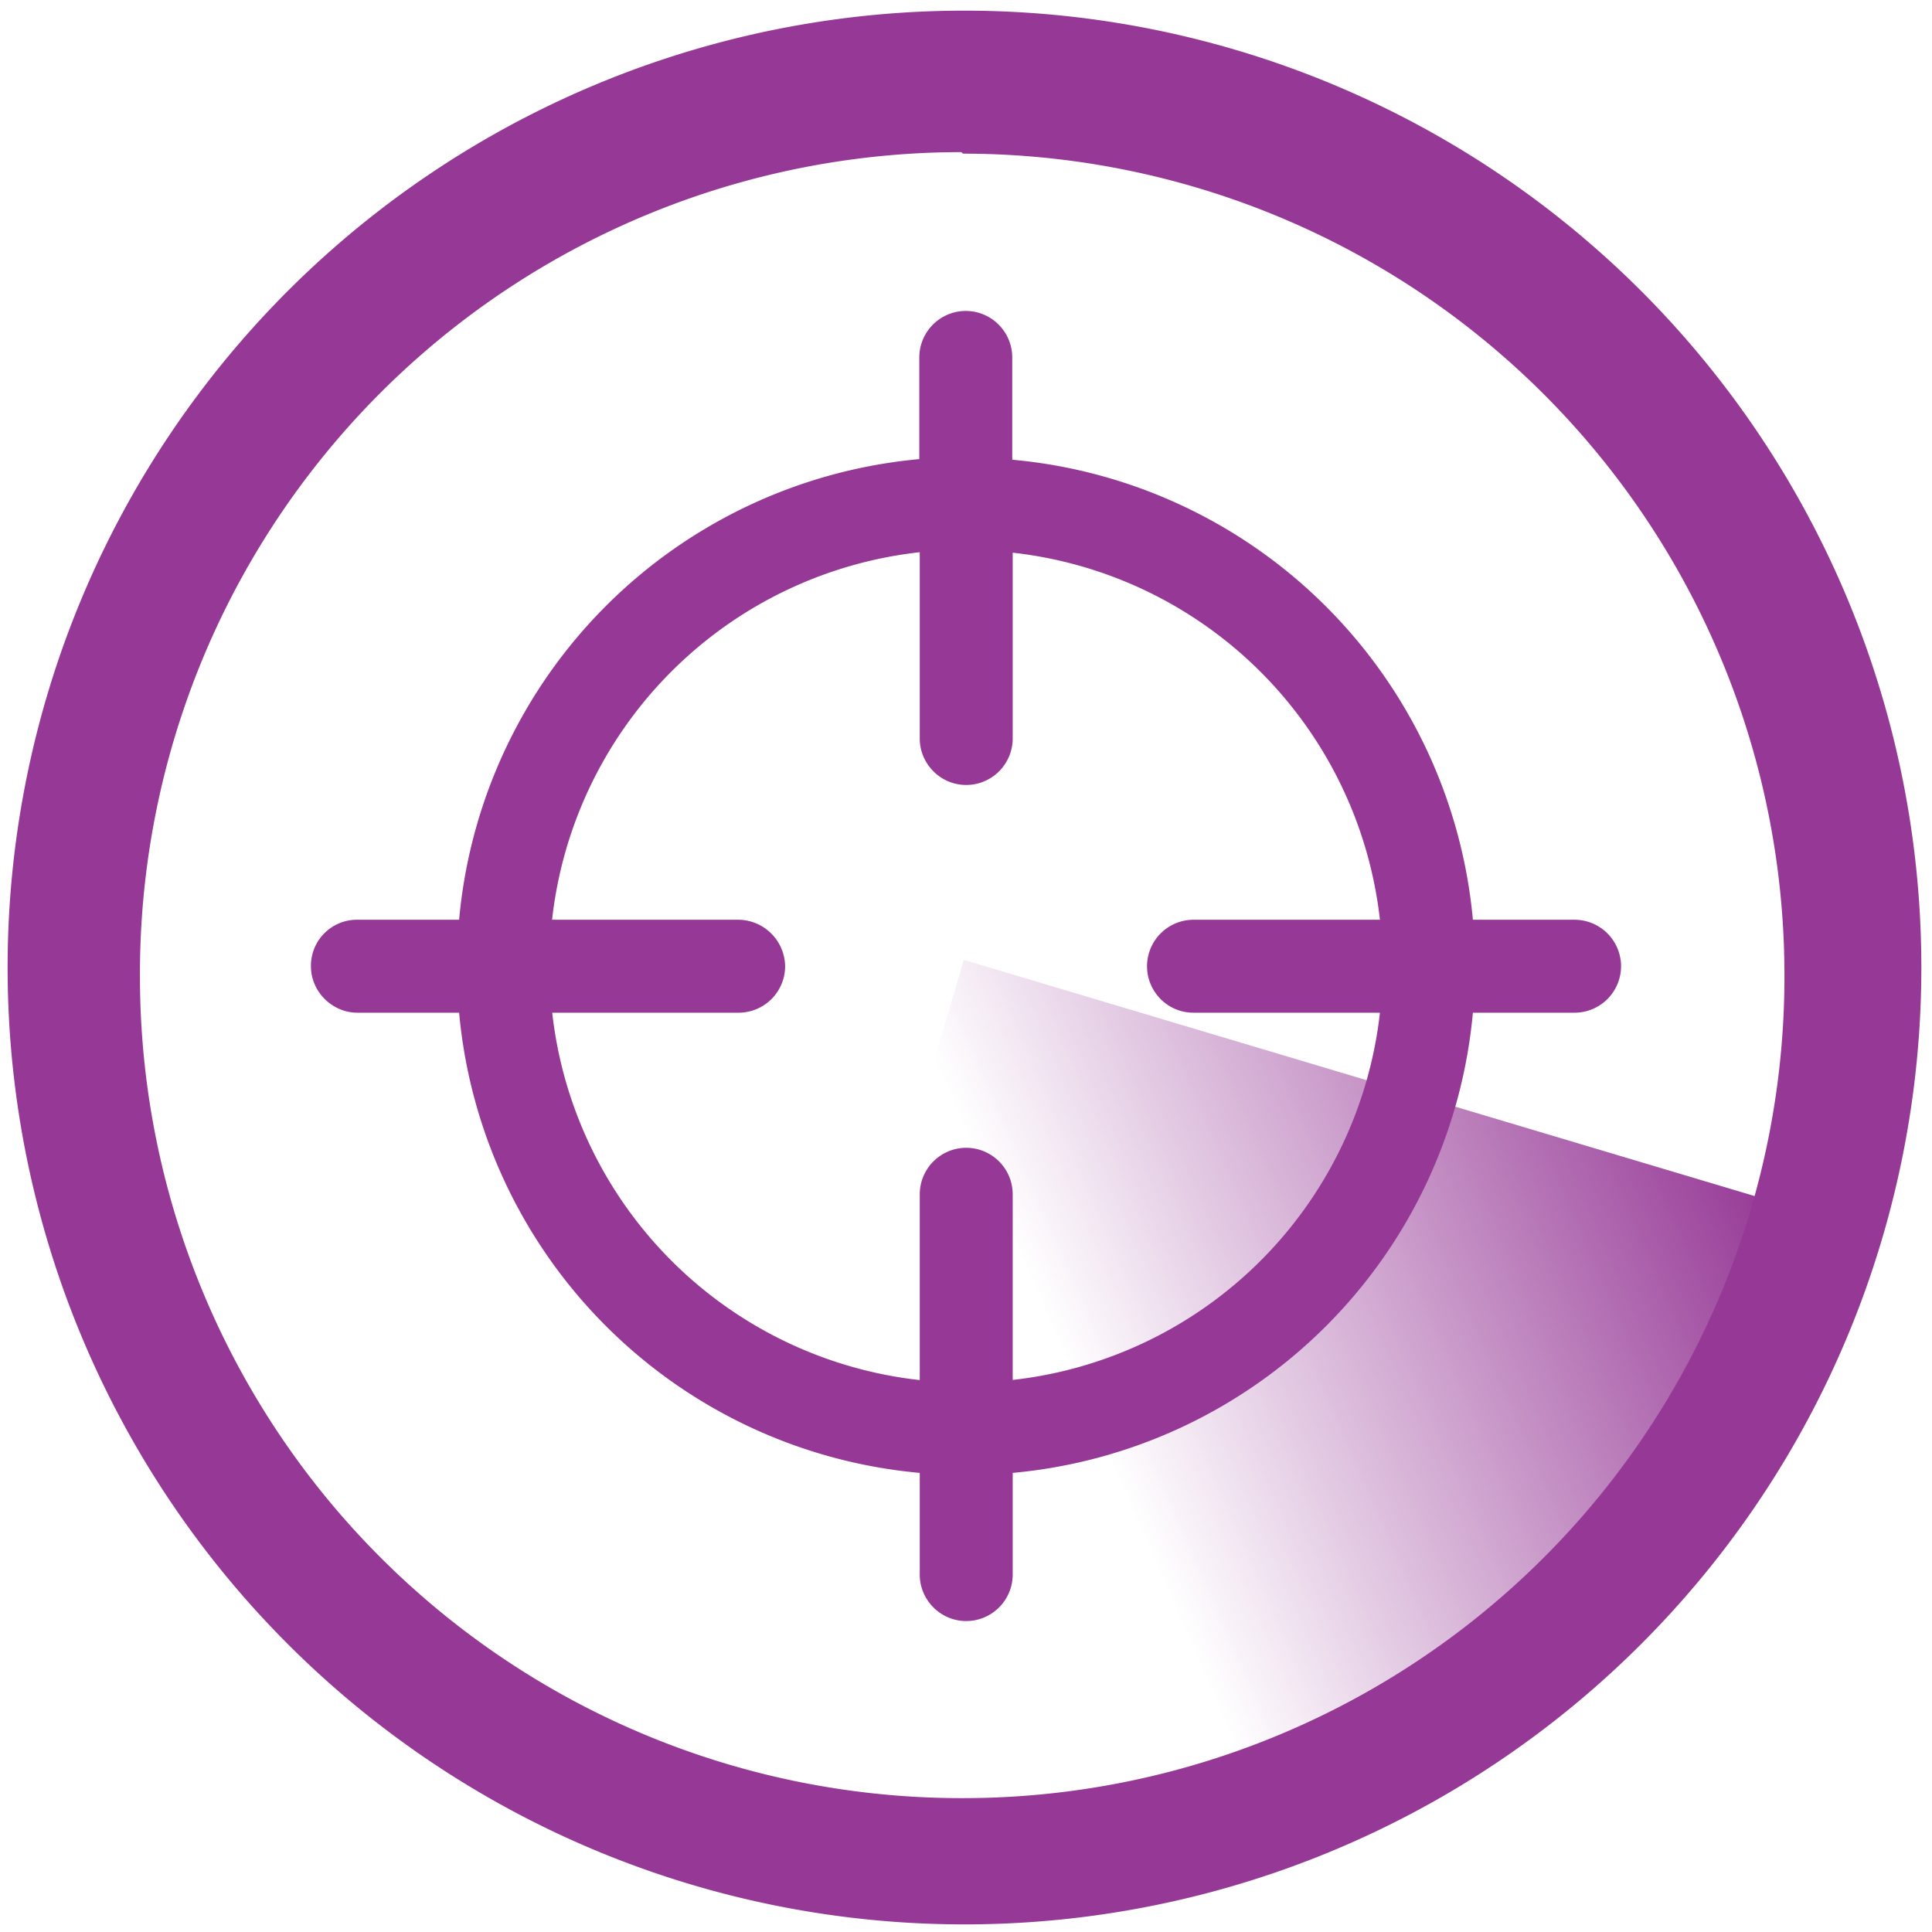 <?xml version="1.0" encoding="UTF-8" standalone="no"?>
<svg
   xmlns:dc="http://purl.org/dc/elements/1.1/"
   xmlns:cc="http://creativecommons.org/ns#"
   xmlns:rdf="http://www.w3.org/1999/02/22-rdf-syntax-ns#"
   xmlns:svg="http://www.w3.org/2000/svg"
   xmlns="http://www.w3.org/2000/svg"
   xmlns:xlink="http://www.w3.org/1999/xlink"
   xmlns:sodipodi="http://sodipodi.sourceforge.net/DTD/sodipodi-0.dtd"
   xmlns:inkscape="http://www.inkscape.org/namespaces/inkscape"
   width="48"
   height="48"
   viewBox="0 0 12.7 12.7"
   version="1.1"
   id="svg14"
   sodipodi:docname="nmap.svg"
   inkscape:version="0.92.4 (5da689c313, 2019-01-14)">
  <sodipodi:namedview
     pagecolor="#ffffff"
     bordercolor="#666666"
     borderopacity="1"
     objecttolerance="10"
     gridtolerance="10"
     guidetolerance="10"
     inkscape:pageopacity="0"
     inkscape:pageshadow="2"
     inkscape:window-width="1087"
     inkscape:window-height="480"
     id="namedview16"
     showgrid="false"
     inkscape:zoom="4.9166667"
     inkscape:cx="2.1355932"
     inkscape:cy="24"
     inkscape:window-x="0"
     inkscape:window-y="25"
     inkscape:window-maximized="0"
     inkscape:current-layer="svg14" />
  <defs
     id="defs8">
    <linearGradient
       id="a">
      <stop
         offset="0"
         stop-color="#963996"
         id="stop2" />
      <stop
         offset="1"
         stop-color="#963996"
         stop-opacity="0"
         id="stop4" />
    </linearGradient>
    <linearGradient
       xlink:href="#a"
       id="b"
       x1="1.487"
       y1="7.149"
       x2="5.062"
       y2="4.123"
       gradientUnits="userSpaceOnUse"
       gradientTransform="rotate(-163.367,6.336,6.31)" />
  </defs>
  <path
     d="M 6.336,6.31 4.68,11.88 c 4.09,0.607 5.934,-1.503 7.405,-3.853 z"
     id="path10"
     style="fill:url(#b);stroke-width:0.29"
     inkscape:connector-curvature="0" />
  <path
     d="M 6.34,0.07 A 6.29,6.29 0 0 0 0.05,6.37 6.29,6.29 0 0 0 6.35,12.65 6.29,6.29 0 0 0 12.63,6.36 6.29,6.29 0 0 0 6.34,0.07 Z M 6.32,1 6.33,1.01 a 5.4,5.4 0 0 1 5.4,5.4 5.4,5.4 0 0 1 -5.4,5.41 A 5.4,5.4 0 0 1 0.92,6.42 5.4,5.4 0 0 1 6.32,1 Z M 6.348,2.044 A 0.306,0.306 0 0 0 6.043,2.349 V 3.018 A 3.342,3.342 0 0 0 3.018,6.046 H 2.349 A 0.302,0.302 0 0 0 2.044,6.352 c 0,0.168 0.141,0.305 0.305,0.305 h 0.669 a 3.342,3.342 0 0 0 3.028,3.025 v 0.669 c 0,0.164 0.134,0.305 0.306,0.305 A 0.306,0.306 0 0 0 6.657,10.351 V 9.682 A 3.342,3.342 0 0 0 9.682,6.657 h 0.669 A 0.306,0.306 0 0 0 10.656,6.352 0.306,0.306 0 0 0 10.351,6.046 H 9.682 A 3.342,3.342 0 0 0 6.654,3.022 V 2.349 A 0.306,0.306 0 0 0 6.348,2.044 Z M 6.046,3.629 v 1.226 c 0,0.164 0.134,0.305 0.306,0.305 A 0.306,0.306 0 0 0 6.657,4.855 V 3.633 A 2.735,2.735 0 0 1 9.071,6.046 H 7.845 A 0.306,0.306 0 0 0 7.54,6.352 c 0,0.164 0.133,0.305 0.305,0.305 H 9.071 A 2.735,2.735 0 0 1 6.657,9.071 V 7.85 A 0.306,0.306 0 0 0 6.352,7.545 0.306,0.306 0 0 0 6.046,7.85 V 9.072 A 2.735,2.735 0 0 1 3.63,6.657 H 4.856 A 0.306,0.306 0 0 0 5.161,6.352 0.31,0.31 0 0 0 4.856,6.046 H 3.629 A 2.735,2.735 0 0 1 6.046,3.63 Z"
     id="path12"
     inkscape:connector-curvature="0"
     style="fill:#963996;stroke-width:3.78" />
</svg>
